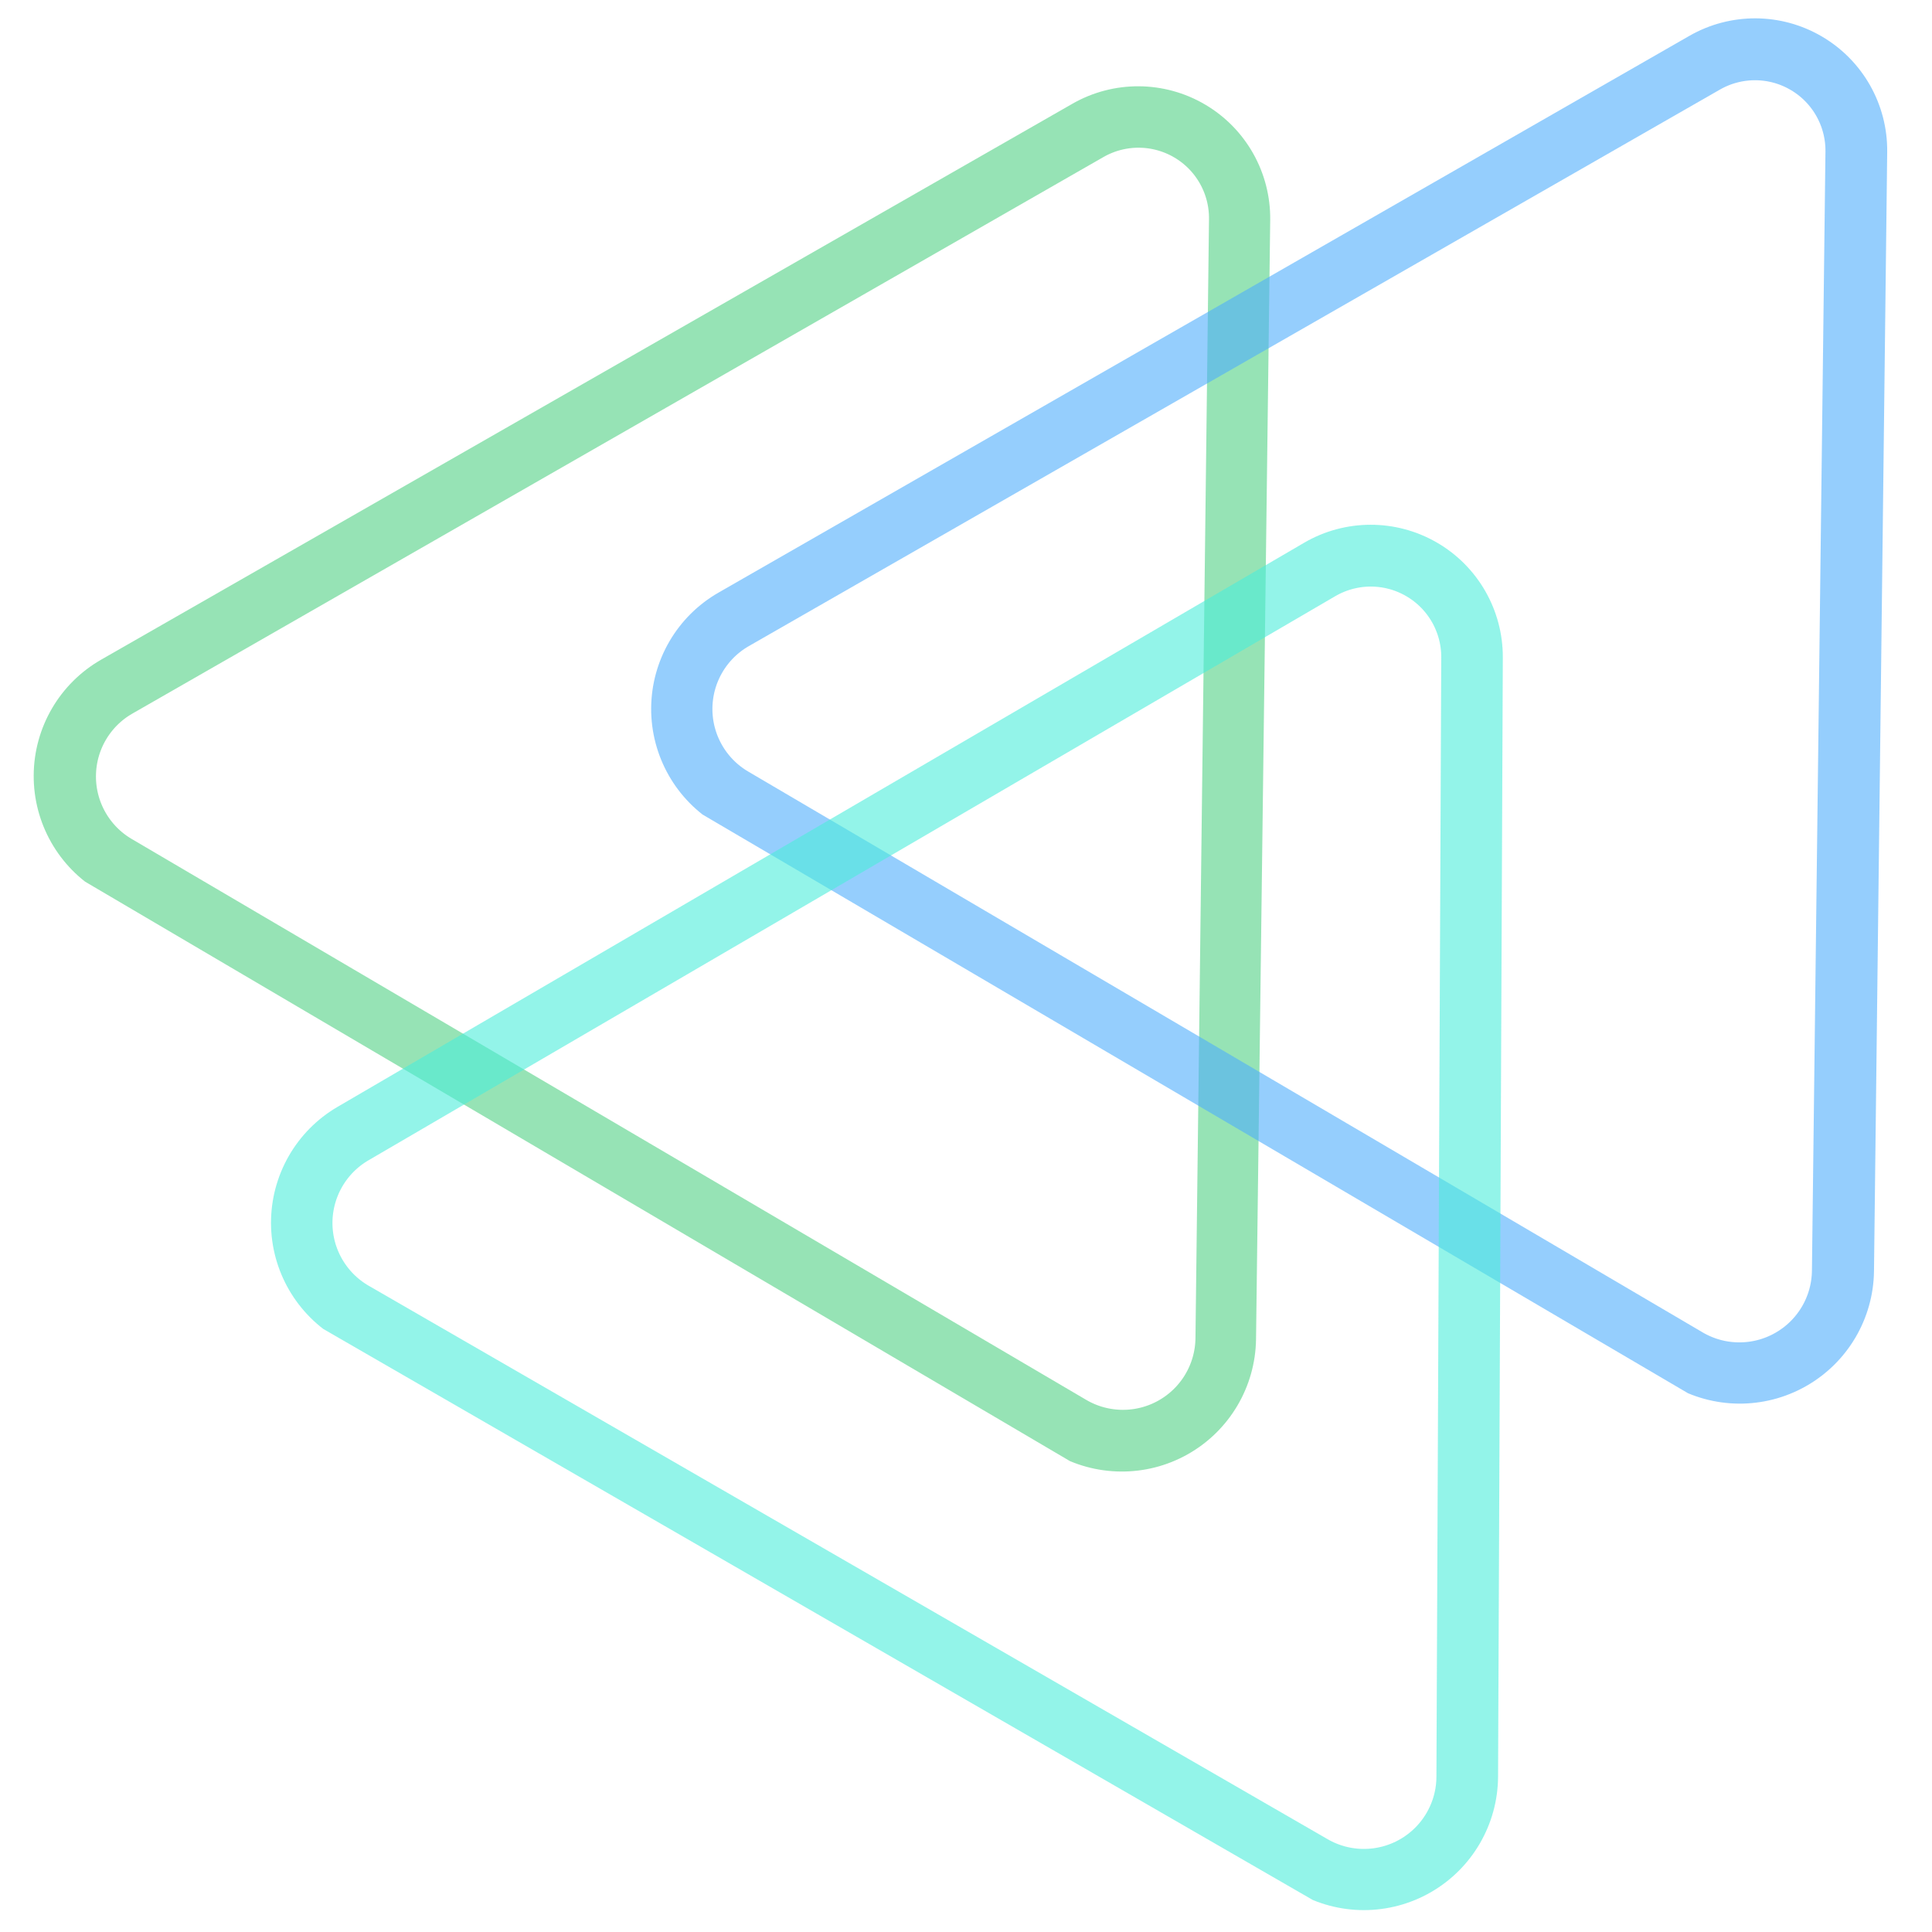 <svg xmlns="http://www.w3.org/2000/svg" xmlns:xlink="http://www.w3.org/1999/xlink" width="250" zoomAndPan="magnify" viewBox="0 0 187.5 187.5" height="250" preserveAspectRatio="xMidYMid meet" version="1.0"><defs><filter x="0%" y="0%" width="100%" height="100%" id="0964f6bcd4"><feColorMatrix values="0 0 0 0 1 0 0 0 0 1 0 0 0 0 1 0 0 0 1 0" color-interpolation-filters="sRGB"/></filter><mask id="6ae6e239a8"><g filter="url(#0964f6bcd4)"><rect x="-18.75" width="225" fill="#000000" y="-18.75" height="225" fill-opacity="0.6"/></g></mask><clipPath id="215893d239"><path d="M 3 8 L 124 8 L 124 143 L 3 143 Z M 3 8 " clip-rule="nonzero"/></clipPath><clipPath id="501a0b1982"><path d="M 57.926 -39.695 L 189.441 37.688 L 121.926 152.441 L -9.594 75.062 Z M 57.926 -39.695 " clip-rule="nonzero"/></clipPath><clipPath id="2e8833af03"><path d="M 58.047 -25.82 L 177.004 44.172 L 115.461 148.773 L -3.5 78.781 Z M 58.047 -25.82 " clip-rule="nonzero"/></clipPath><clipPath id="b6dbdabd58"><path d="M 123.273 21.359 L 121.898 129.957 C 121.84 134.598 119.312 138.859 115.27 141.137 C 111.227 143.414 106.273 143.367 102.273 141.016 L 9.688 86.539 C 5.688 84.188 3.242 79.883 3.27 75.238 C 3.297 70.598 5.793 66.32 9.824 64.016 L 104.082 10.066 C 108.078 7.781 112.988 7.812 116.953 10.145 C 120.922 12.477 123.332 16.758 123.273 21.359 Z M 123.273 21.359 " clip-rule="nonzero"/></clipPath><clipPath id="48a5f21361"><rect x="0" width="187" y="0" height="184"/></clipPath><mask id="099cef2228"><g filter="url(#0964f6bcd4)"><rect x="-18.75" width="225" fill="#000000" y="-18.75" height="225" fill-opacity="0.6"/></g></mask><clipPath id="ee1b8e280f"><path d="M 41 1 L 162 1 L 162 137 L 41 137 Z M 41 1 " clip-rule="nonzero"/></clipPath><clipPath id="0b4d4e8281"><path d="M 95.754 -46.242 L 227.336 31.027 L 159.918 145.84 L 28.332 68.57 Z M 95.754 -46.242 " clip-rule="nonzero"/></clipPath><clipPath id="0e3ee97a51"><path d="M 95.887 -32.367 L 214.902 37.523 L 153.449 142.176 L 34.43 72.285 Z M 95.887 -32.367 " clip-rule="nonzero"/></clipPath><clipPath id="5b3e40fc54"><path d="M 161.152 14.754 L 159.871 123.355 C 159.816 127.996 157.293 132.258 153.25 134.539 C 149.211 136.82 144.258 136.781 140.254 134.43 L 47.625 80.035 C 43.621 77.684 41.172 73.379 41.195 68.738 C 41.219 64.098 43.711 59.816 47.738 57.508 L 141.953 3.48 C 145.945 1.191 150.859 1.215 154.824 3.547 C 158.793 5.875 161.207 10.152 161.152 14.754 Z M 161.152 14.754 " clip-rule="nonzero"/></clipPath><clipPath id="d371115345"><rect x="0" width="165" y="0" height="177"/></clipPath><mask id="36e8a0cfff"><g filter="url(#0964f6bcd4)"><rect x="-18.75" width="225" fill="#000000" y="-18.75" height="225" fill-opacity="0.6"/></g></mask><clipPath id="df85f9c8f7"><path d="M 26 50 L 146 50 L 146 186 L 26 186 Z M 26 50 " clip-rule="nonzero"/></clipPath><clipPath id="698795a59f"><path d="M 79.988 3.305 L 212.152 79.574 L 145.605 194.895 L 13.438 118.625 Z M 79.988 3.305 " clip-rule="nonzero"/></clipPath><clipPath id="496598c5b9"><path d="M 80.223 17.18 L 199.77 86.164 L 139.109 191.281 L 19.562 122.293 Z M 80.223 17.18 " clip-rule="nonzero"/></clipPath><clipPath id="fc1940c729"><path d="M 145.848 63.805 L 145.387 172.41 C 145.367 177.051 142.879 181.332 138.855 183.645 C 134.828 185.957 129.879 185.953 125.859 183.633 L 32.816 129.941 C 28.797 127.621 26.312 123.336 26.301 118.695 C 26.293 114.055 28.75 109.758 32.762 107.418 L 126.562 52.676 C 130.539 50.355 135.449 50.344 139.434 52.645 C 143.418 54.941 145.867 59.203 145.848 63.805 Z M 145.848 63.805 " clip-rule="nonzero"/></clipPath><clipPath id="df19f8849d"><rect x="0" width="187" y="0" height="187"/></clipPath></defs><g mask="url(#6ae6e239a8)"><g transform="matrix(1, 0, 0, 1, 0, 0)"><g clip-path="url(#48a5f21361)"><g clip-path="url(#215893d239)"><g clip-path="url(#501a0b1982)"><g clip-path="url(#2e8833af03)"><g clip-path="url(#b6dbdabd58)"><path stroke-linecap="butt" transform="matrix(0.645, 0.379, -0.379, 0.645, 57.926, -39.694)" fill="none" stroke-linejoin="miter" d="M 116.687 26.047 L 188.725 152.11 C 191.804 157.497 191.781 164.121 188.666 169.486 C 185.552 174.851 179.813 178.155 173.609 178.157 L 29.996 178.154 C 23.793 178.156 18.057 174.854 14.94 169.484 C 11.825 164.118 11.801 157.498 14.884 152.109 L 86.918 26.045 C 89.973 20.703 95.652 17.41 101.801 17.409 C 107.955 17.406 113.635 20.705 116.687 26.047 Z M 116.687 26.047 " stroke="#50d184" stroke-width="16" stroke-opacity="1" stroke-miterlimit="4"/></g></g></g></g></g></g></g><g mask="url(#099cef2228)"><g transform="matrix(1, 0, 0, 1, 22, 0)"><g clip-path="url(#d371115345)"><g clip-path="url(#ee1b8e280f)"><g clip-path="url(#0b4d4e8281)"><g clip-path="url(#0e3ee97a51)"><g clip-path="url(#5b3e40fc54)"><path stroke-linecap="butt" transform="matrix(0.645, 0.379, -0.379, 0.645, 95.754, -46.242)" fill="none" stroke-linejoin="miter" d="M 116.684 26.046 L 188.726 152.112 C 191.805 157.499 191.781 164.12 188.664 169.487 C 185.552 174.851 179.816 178.159 173.608 178.158 L 30 178.157 C 23.793 178.157 18.055 174.852 14.941 169.487 C 11.826 164.121 11.801 157.498 14.881 152.11 L 86.919 26.047 C 89.972 20.706 95.653 17.406 101.803 17.41 C 107.954 17.408 113.632 20.704 116.684 26.046 Z M 116.684 26.046 " stroke="#4faefc" stroke-width="16" stroke-opacity="1" stroke-miterlimit="4"/></g></g></g></g></g></g></g><g mask="url(#36e8a0cfff)"><g transform="matrix(1, 0, 0, 1, 0, 0)"><g clip-path="url(#df19f8849d)"><g clip-path="url(#df85f9c8f7)"><g clip-path="url(#698795a59f)"><g clip-path="url(#496598c5b9)"><g clip-path="url(#fc1940c729)"><path stroke-linecap="butt" transform="matrix(0.648, 0.374, -0.374, 0.648, 79.987, 3.304)" fill="none" stroke-linejoin="miter" d="M 116.687 26.047 L 188.724 152.112 C 191.802 157.498 191.781 164.118 188.668 169.484 C 185.55 174.853 179.816 178.156 173.611 178.155 L 29.998 178.155 C 23.794 178.154 18.054 174.853 14.939 169.487 C 11.829 164.119 11.803 157.501 14.885 152.111 L 86.92 26.047 C 89.975 20.703 95.652 17.408 101.803 17.41 C 107.952 17.407 113.635 20.706 116.687 26.047 Z M 116.687 26.047 " stroke="#4beddb" stroke-width="16" stroke-opacity="1" stroke-miterlimit="4"/></g></g></g></g></g></g></g></svg>